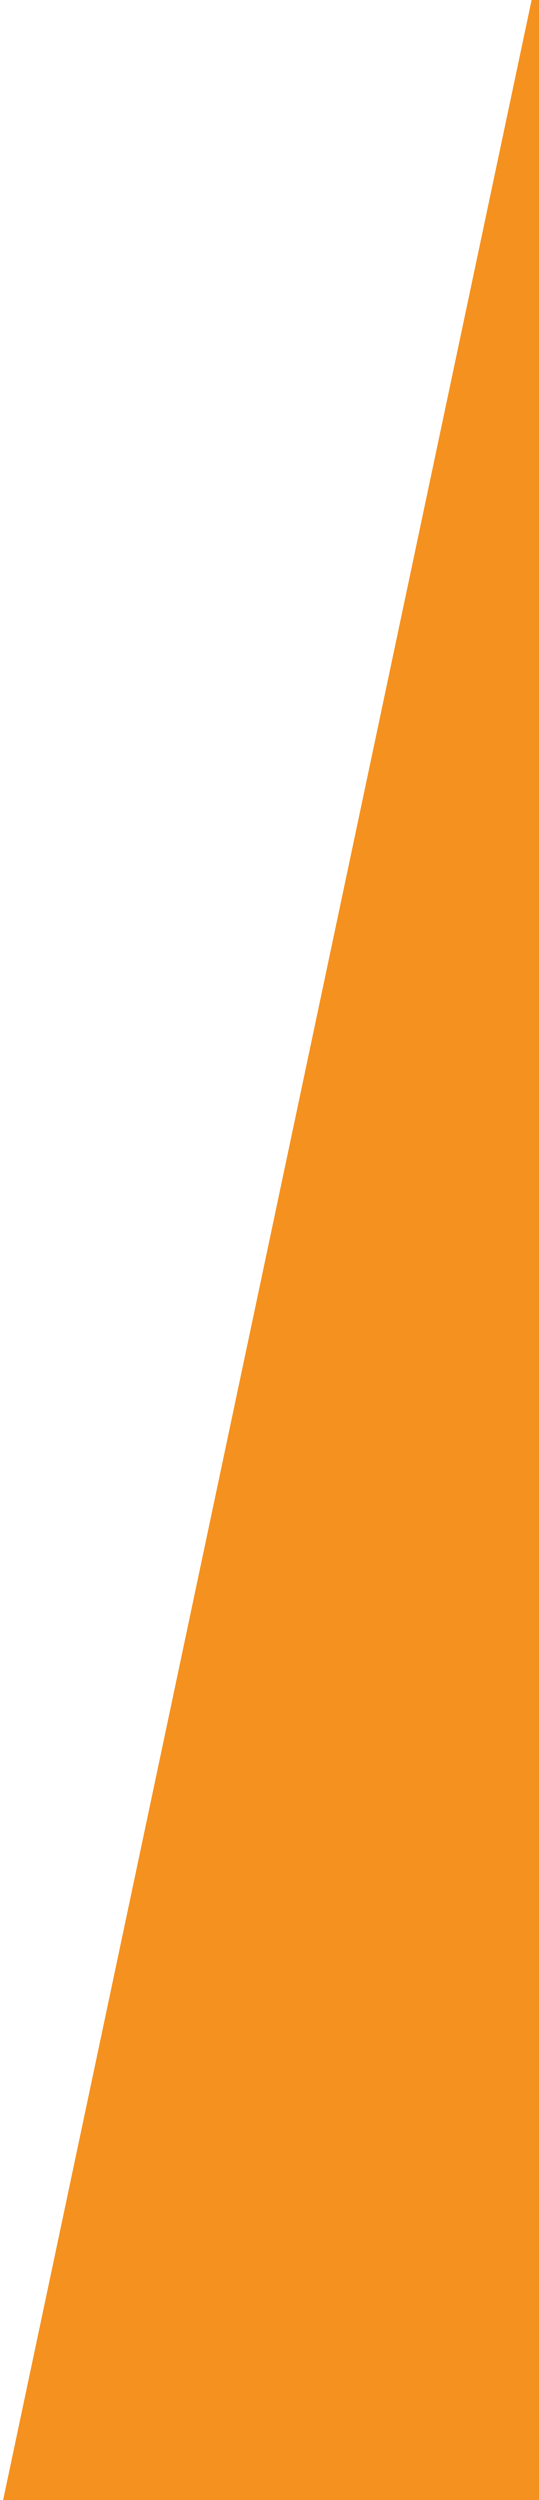 <?xml version="1.0" encoding="utf-8"?>
<!-- Generator: Adobe Illustrator 16.0.3, SVG Export Plug-In . SVG Version: 6.00 Build 0)  -->
<!DOCTYPE svg PUBLIC "-//W3C//DTD SVG 1.1//EN" "http://www.w3.org/Graphics/SVG/1.1/DTD/svg11.dtd">
<svg version="1.1" id="Layer_1" xmlns="http://www.w3.org/2000/svg" xmlns:xlink="http://www.w3.org/1999/xlink" x="0px" y="0px"
	 width="37.148px" height="172px" viewBox="-0.216 -2.018 37.148 172" enable-background="new -0.216 -2.018 37.148 172"
	 xml:space="preserve">
<g>
	<g>
		<defs>
			<rect id="SVGID_1_" x="-0.216" y="-2.018" width="37.148" height="172"/>
		</defs>
		<clipPath id="SVGID_2_">
			<use xlink:href="#SVGID_1_"  overflow="visible"/>
		</clipPath>
		<polygon clip-path="url(#SVGID_2_)" fill="#F5911F" points="172.802,171 -0.216,171 36.423,-2.018 172.802,-2.018 		"/>
	</g>
</g>
</svg>
